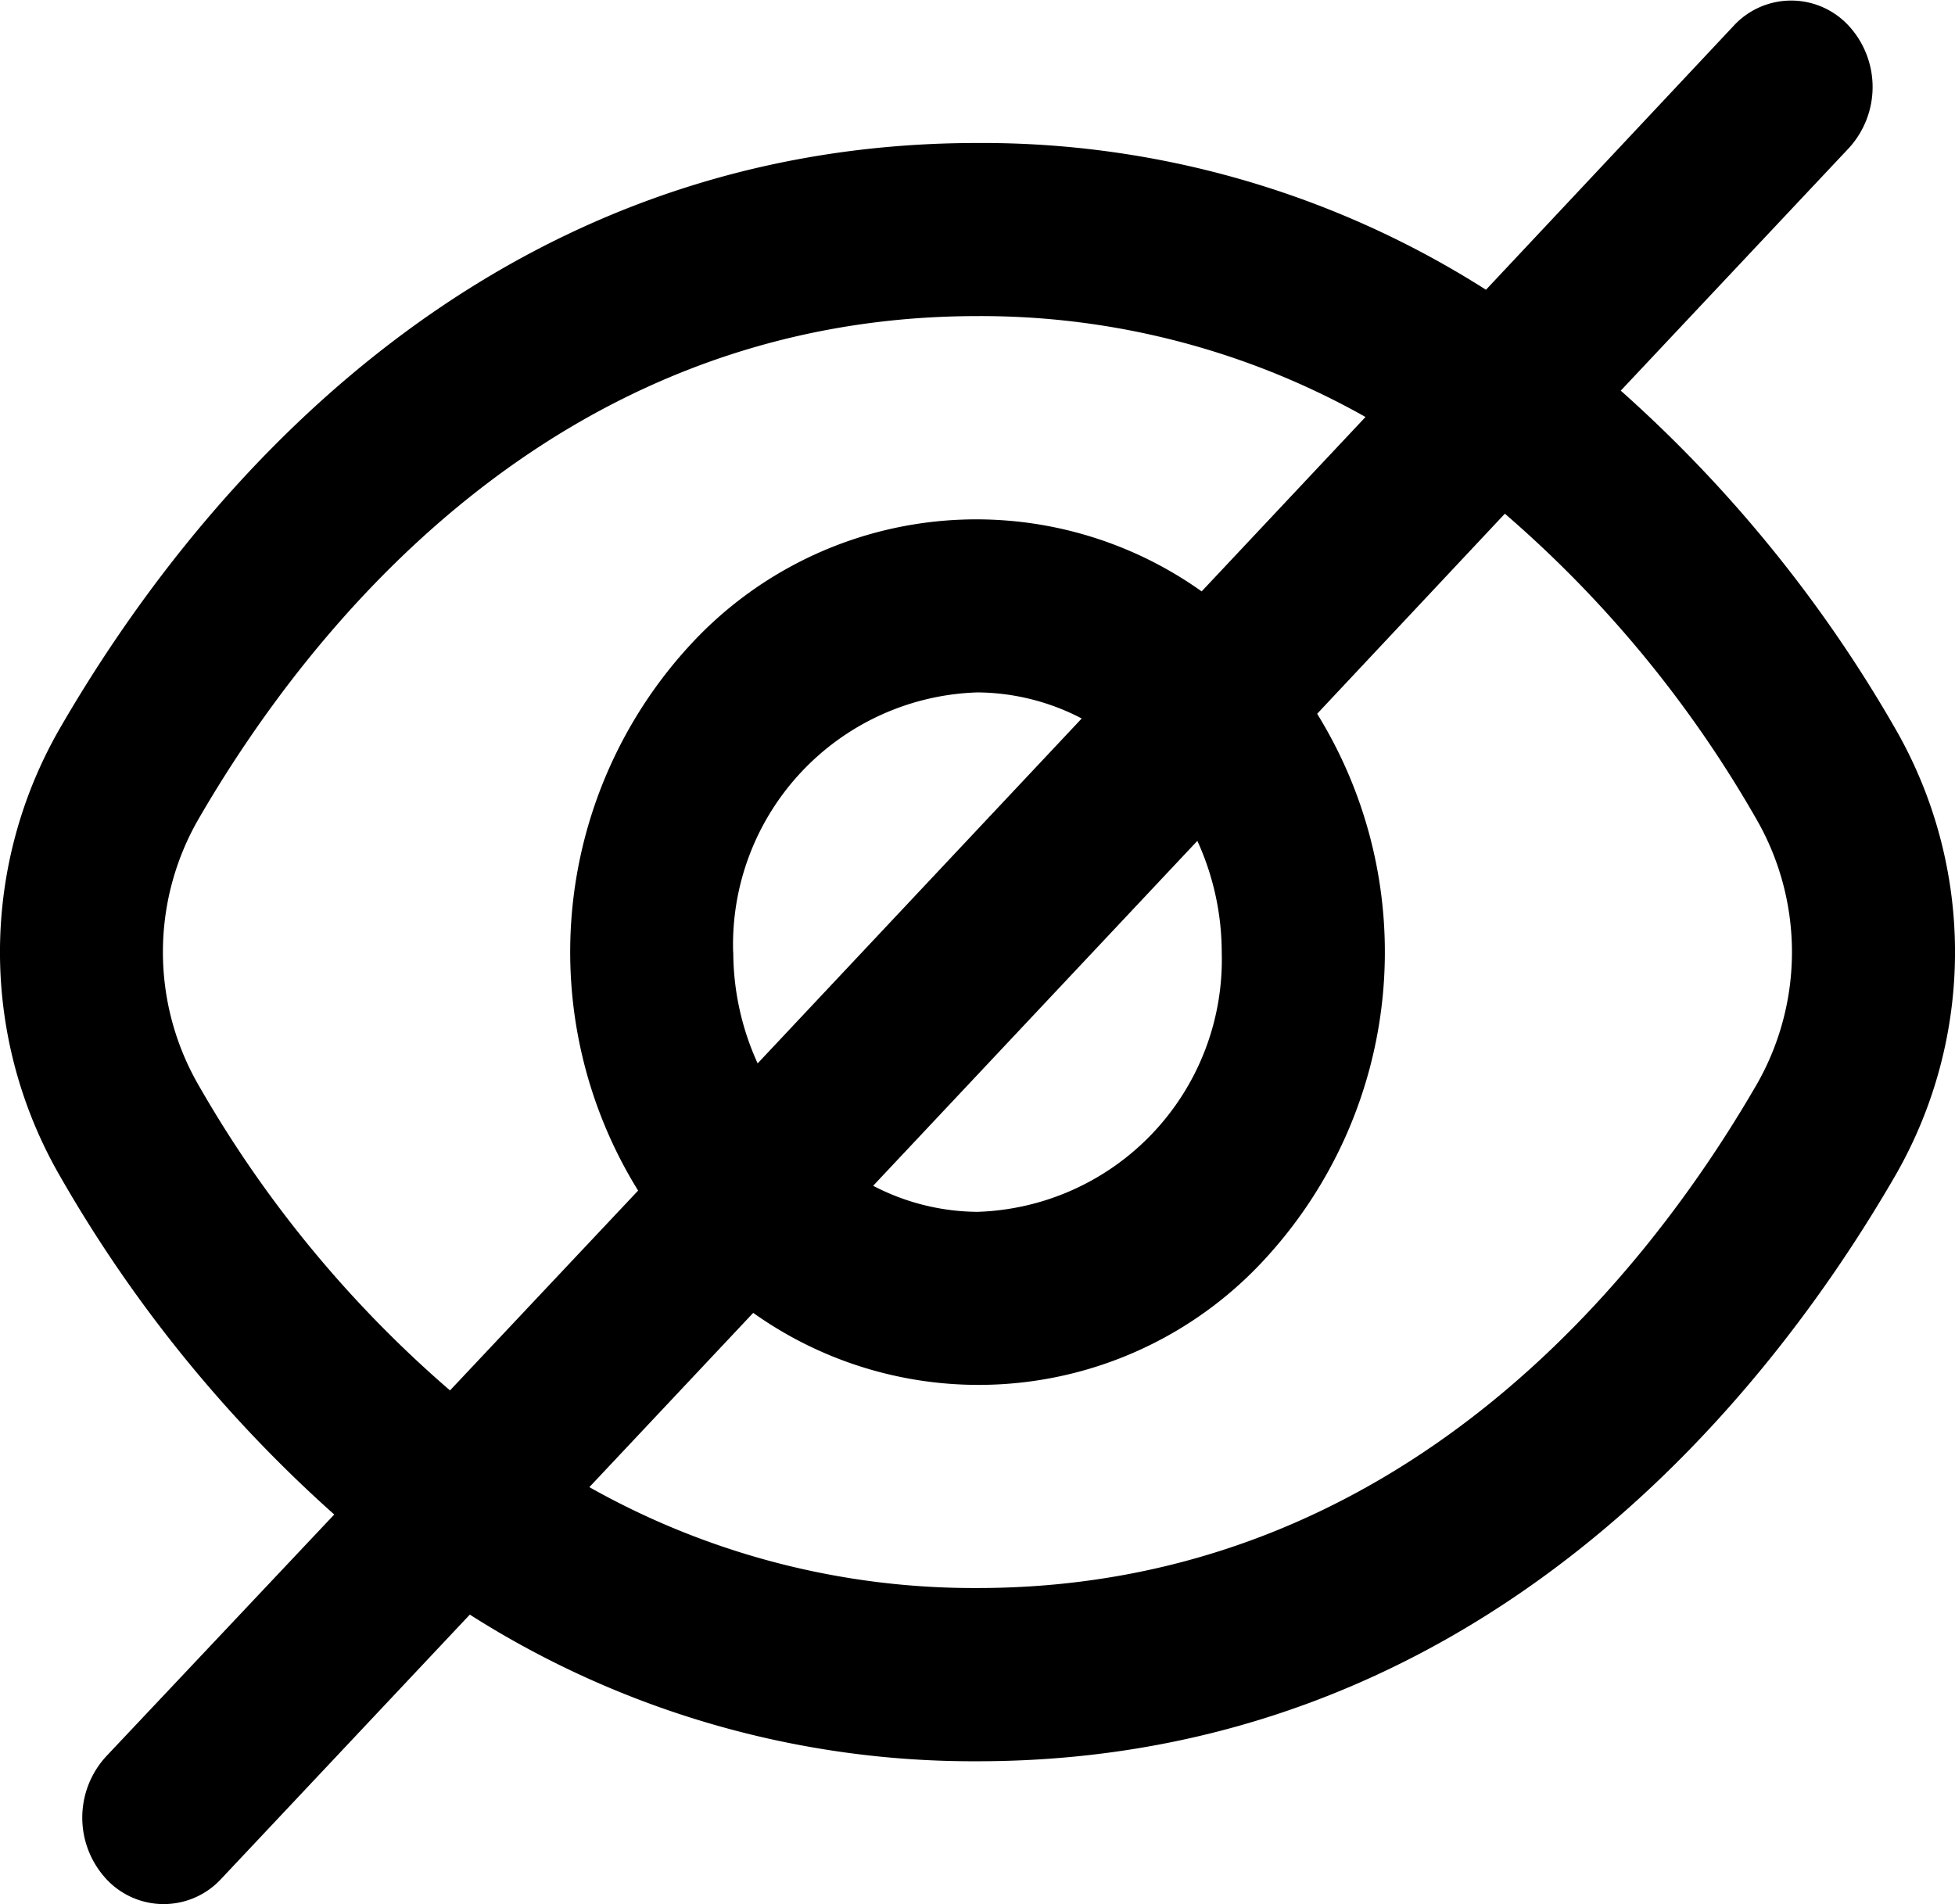 <svg xmlns="http://www.w3.org/2000/svg" width="14.997" height="14.609" viewBox="0 0 14.997 14.609">
  <path id="eye-crossed" d="M14.535,6.593A10.386,10.386,0,0,0,12.429,4l1.749-1.86a.694.694,0,0,0,0-.939.6.6,0,0,0-.883,0l-1.9,2.025A7.191,7.191,0,0,0,7.494,2.1C3.627,2.1,1.423,4.915.454,6.593a3.437,3.437,0,0,0,0,3.429,10.386,10.386,0,0,0,2.106,2.6L.81,14.478a.694.694,0,0,0,0,.939.6.6,0,0,0,.883,0L3.6,13.39a7.191,7.191,0,0,0,3.894,1.125c3.867,0,6.071-2.815,7.041-4.493A3.437,3.437,0,0,0,14.535,6.593ZM1.518,9.326a2.043,2.043,0,0,1,0-2.038c.833-1.439,2.717-3.86,5.976-3.86a6.009,6.009,0,0,1,2.977.774L9.214,5.54a2.981,2.981,0,0,0-3.93.418,3.475,3.475,0,0,0-.393,4.179L3.448,11.67a8.971,8.971,0,0,1-1.93-2.344Zm7.85-1.019A1.936,1.936,0,0,1,7.494,10.3a1.754,1.754,0,0,1-.8-.2L9.181,7.454A2.063,2.063,0,0,1,9.368,8.307Zm-3.748,0A1.936,1.936,0,0,1,7.494,6.315a1.754,1.754,0,0,1,.8.2L5.808,9.161a2.063,2.063,0,0,1-.187-.854Zm7.85,1.019c-.833,1.439-2.717,3.86-5.976,3.86a6.009,6.009,0,0,1-2.977-.774l1.257-1.337a2.981,2.981,0,0,0,3.93-.418A3.475,3.475,0,0,0,10.1,6.479L11.54,4.944a8.971,8.971,0,0,1,1.93,2.344,2.043,2.043,0,0,1,0,2.038Z" transform="translate(0.004 -1.003)"/>
</svg>
